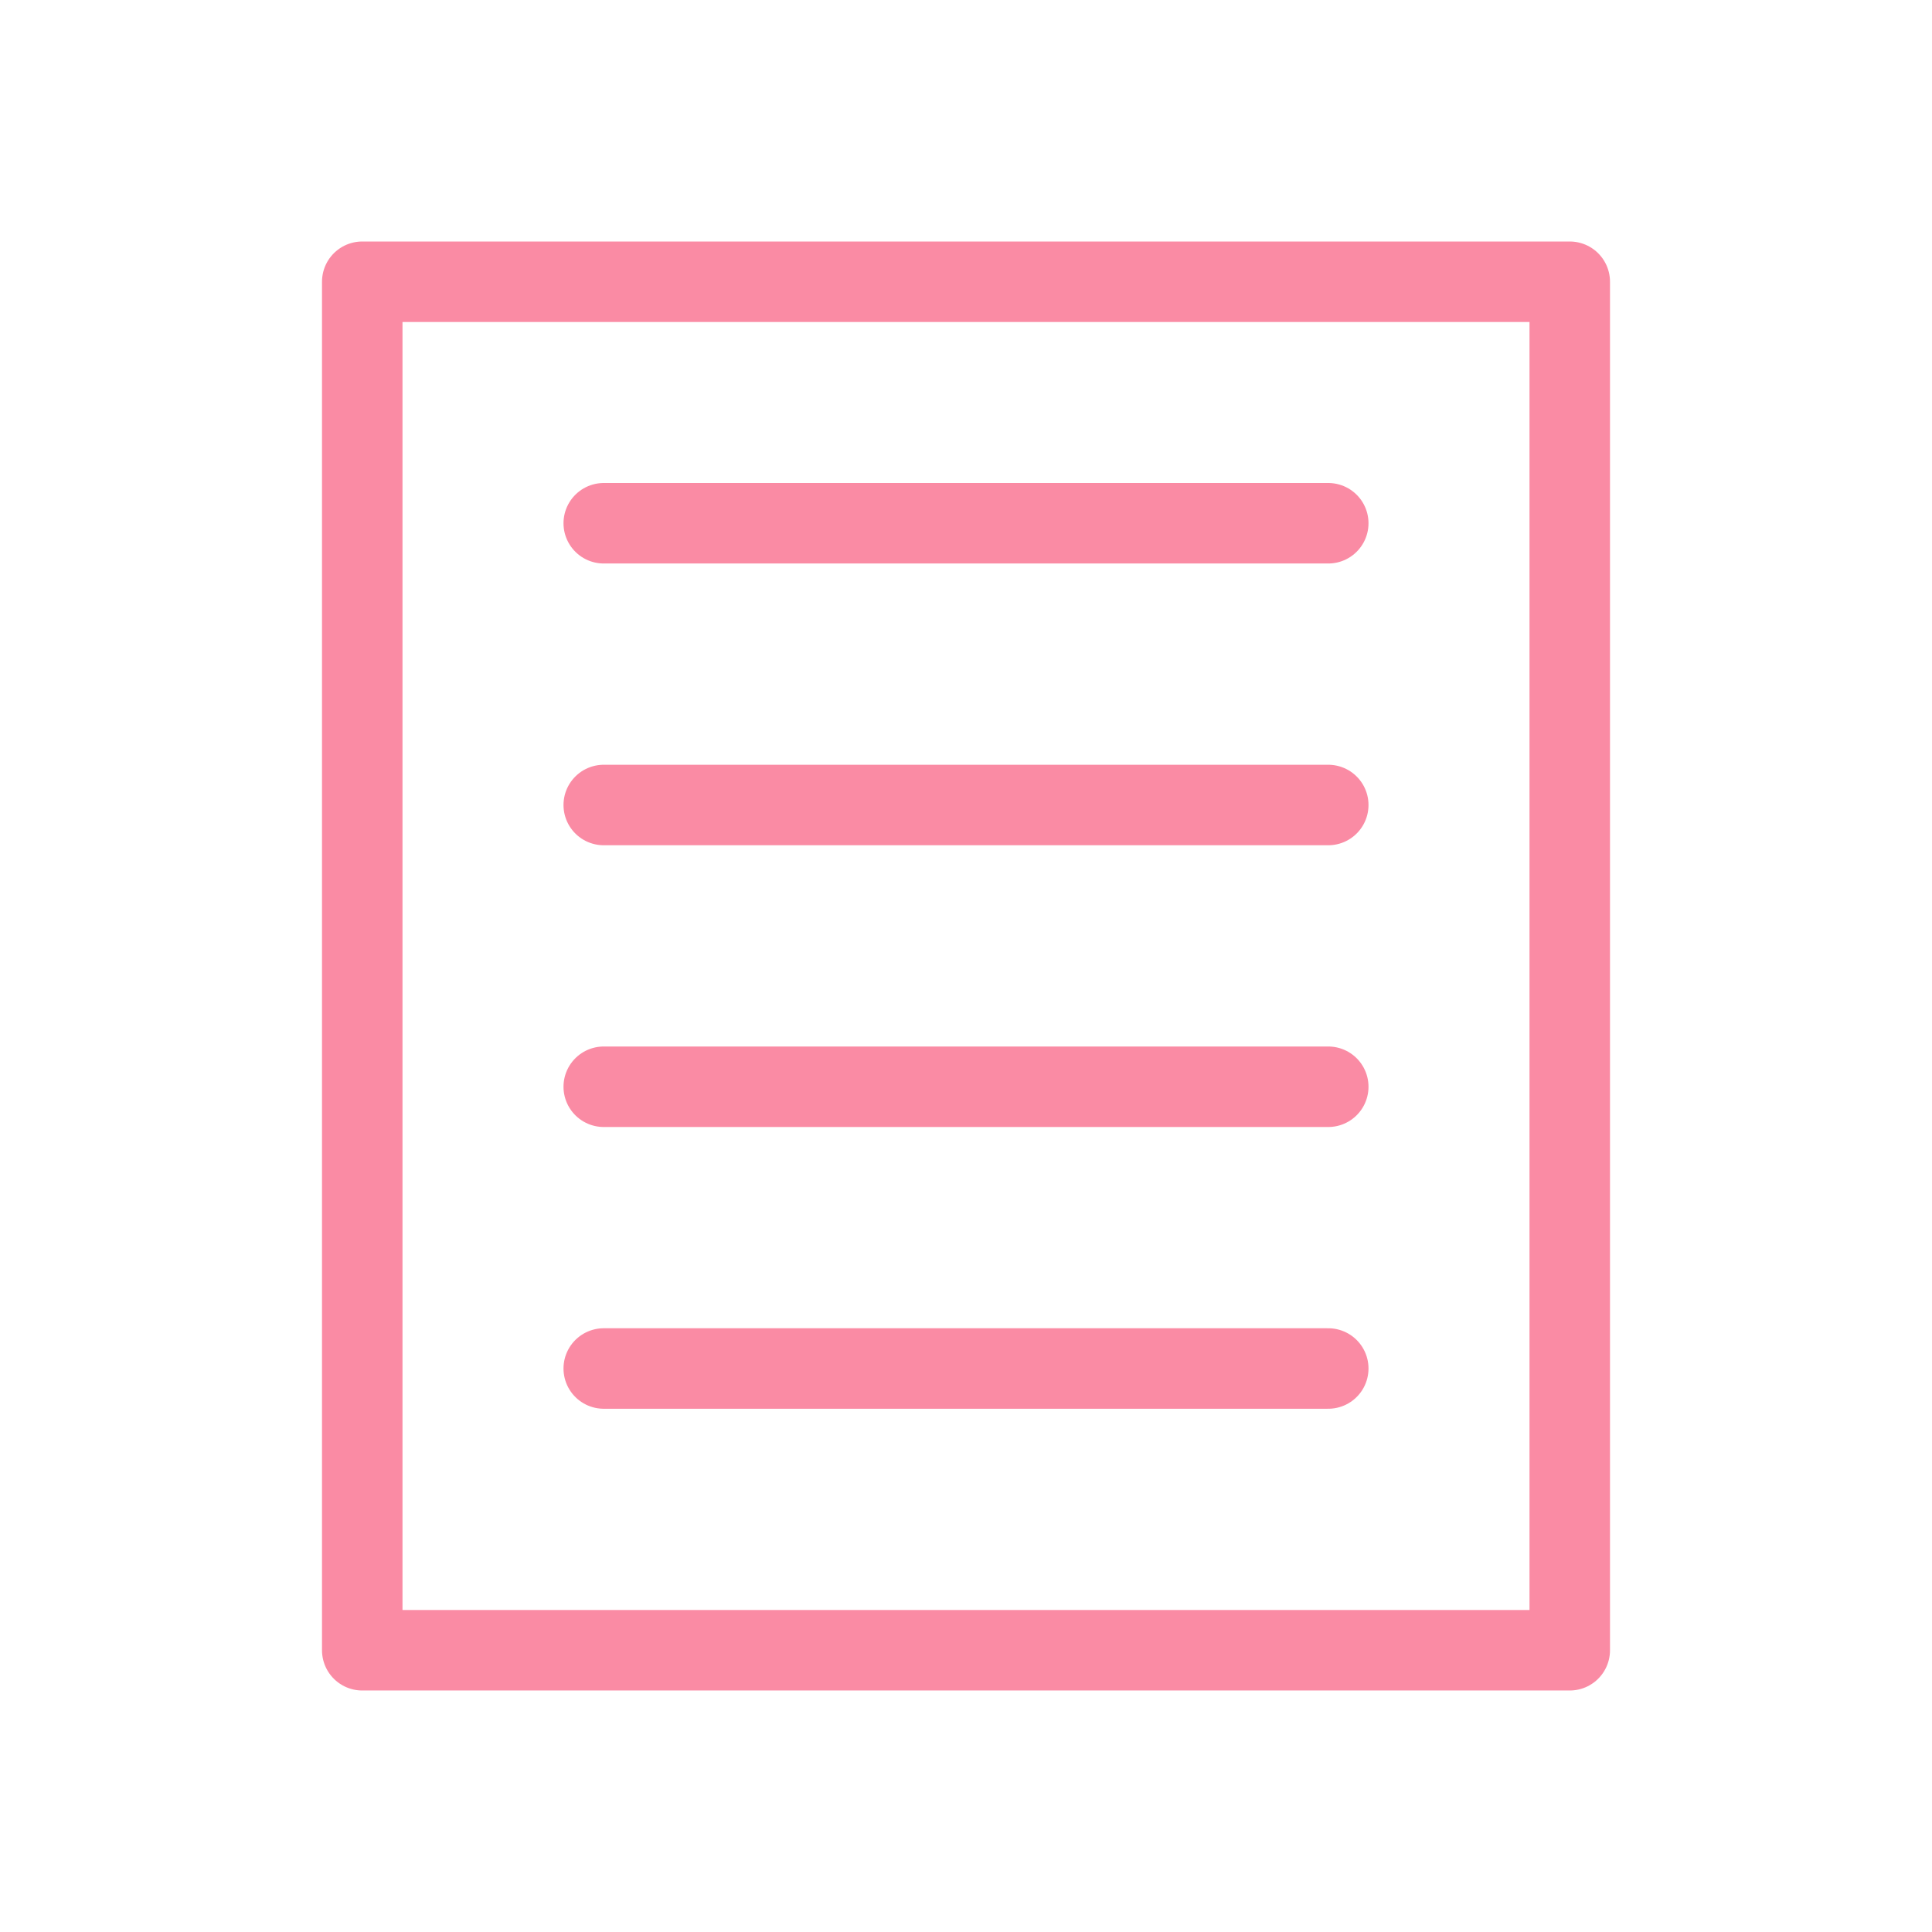 <?xml version="1.0" encoding="UTF-8"?>
<svg width="48px" height="48px" viewBox="0 0 48 48" version="1.1" xmlns="http://www.w3.org/2000/svg" xmlns:xlink="http://www.w3.org/1999/xlink">
    <!-- Generator: Sketch 50.2 (55047) - http://www.bohemiancoding.com/sketch -->
    <title>Icon-Catalog-Active</title>
    <desc>Created with Sketch.</desc>
    <defs></defs>
    <g id="Icon-Catalog-Active" stroke="none" stroke-width="1" fill="none" fill-rule="evenodd" stroke-linecap="round" stroke-linejoin="round">
        <g transform="translate(9, 7)" stroke="#fa8ba4" stroke-width="2">
            <rect id="Rectangle-2" x="0" y="0" width="30" height="34"></rect>
            <path d="M6,6 L24,6" id="Path-6"></path>
            <path d="M6,13 L24,13" id="Path-6"></path>
            <path d="M6,20 L24,20" id="Path-6"></path>
            <path d="M6,27 L24,27" id="Path-6"></path>
        </g>
    </g>
</svg>